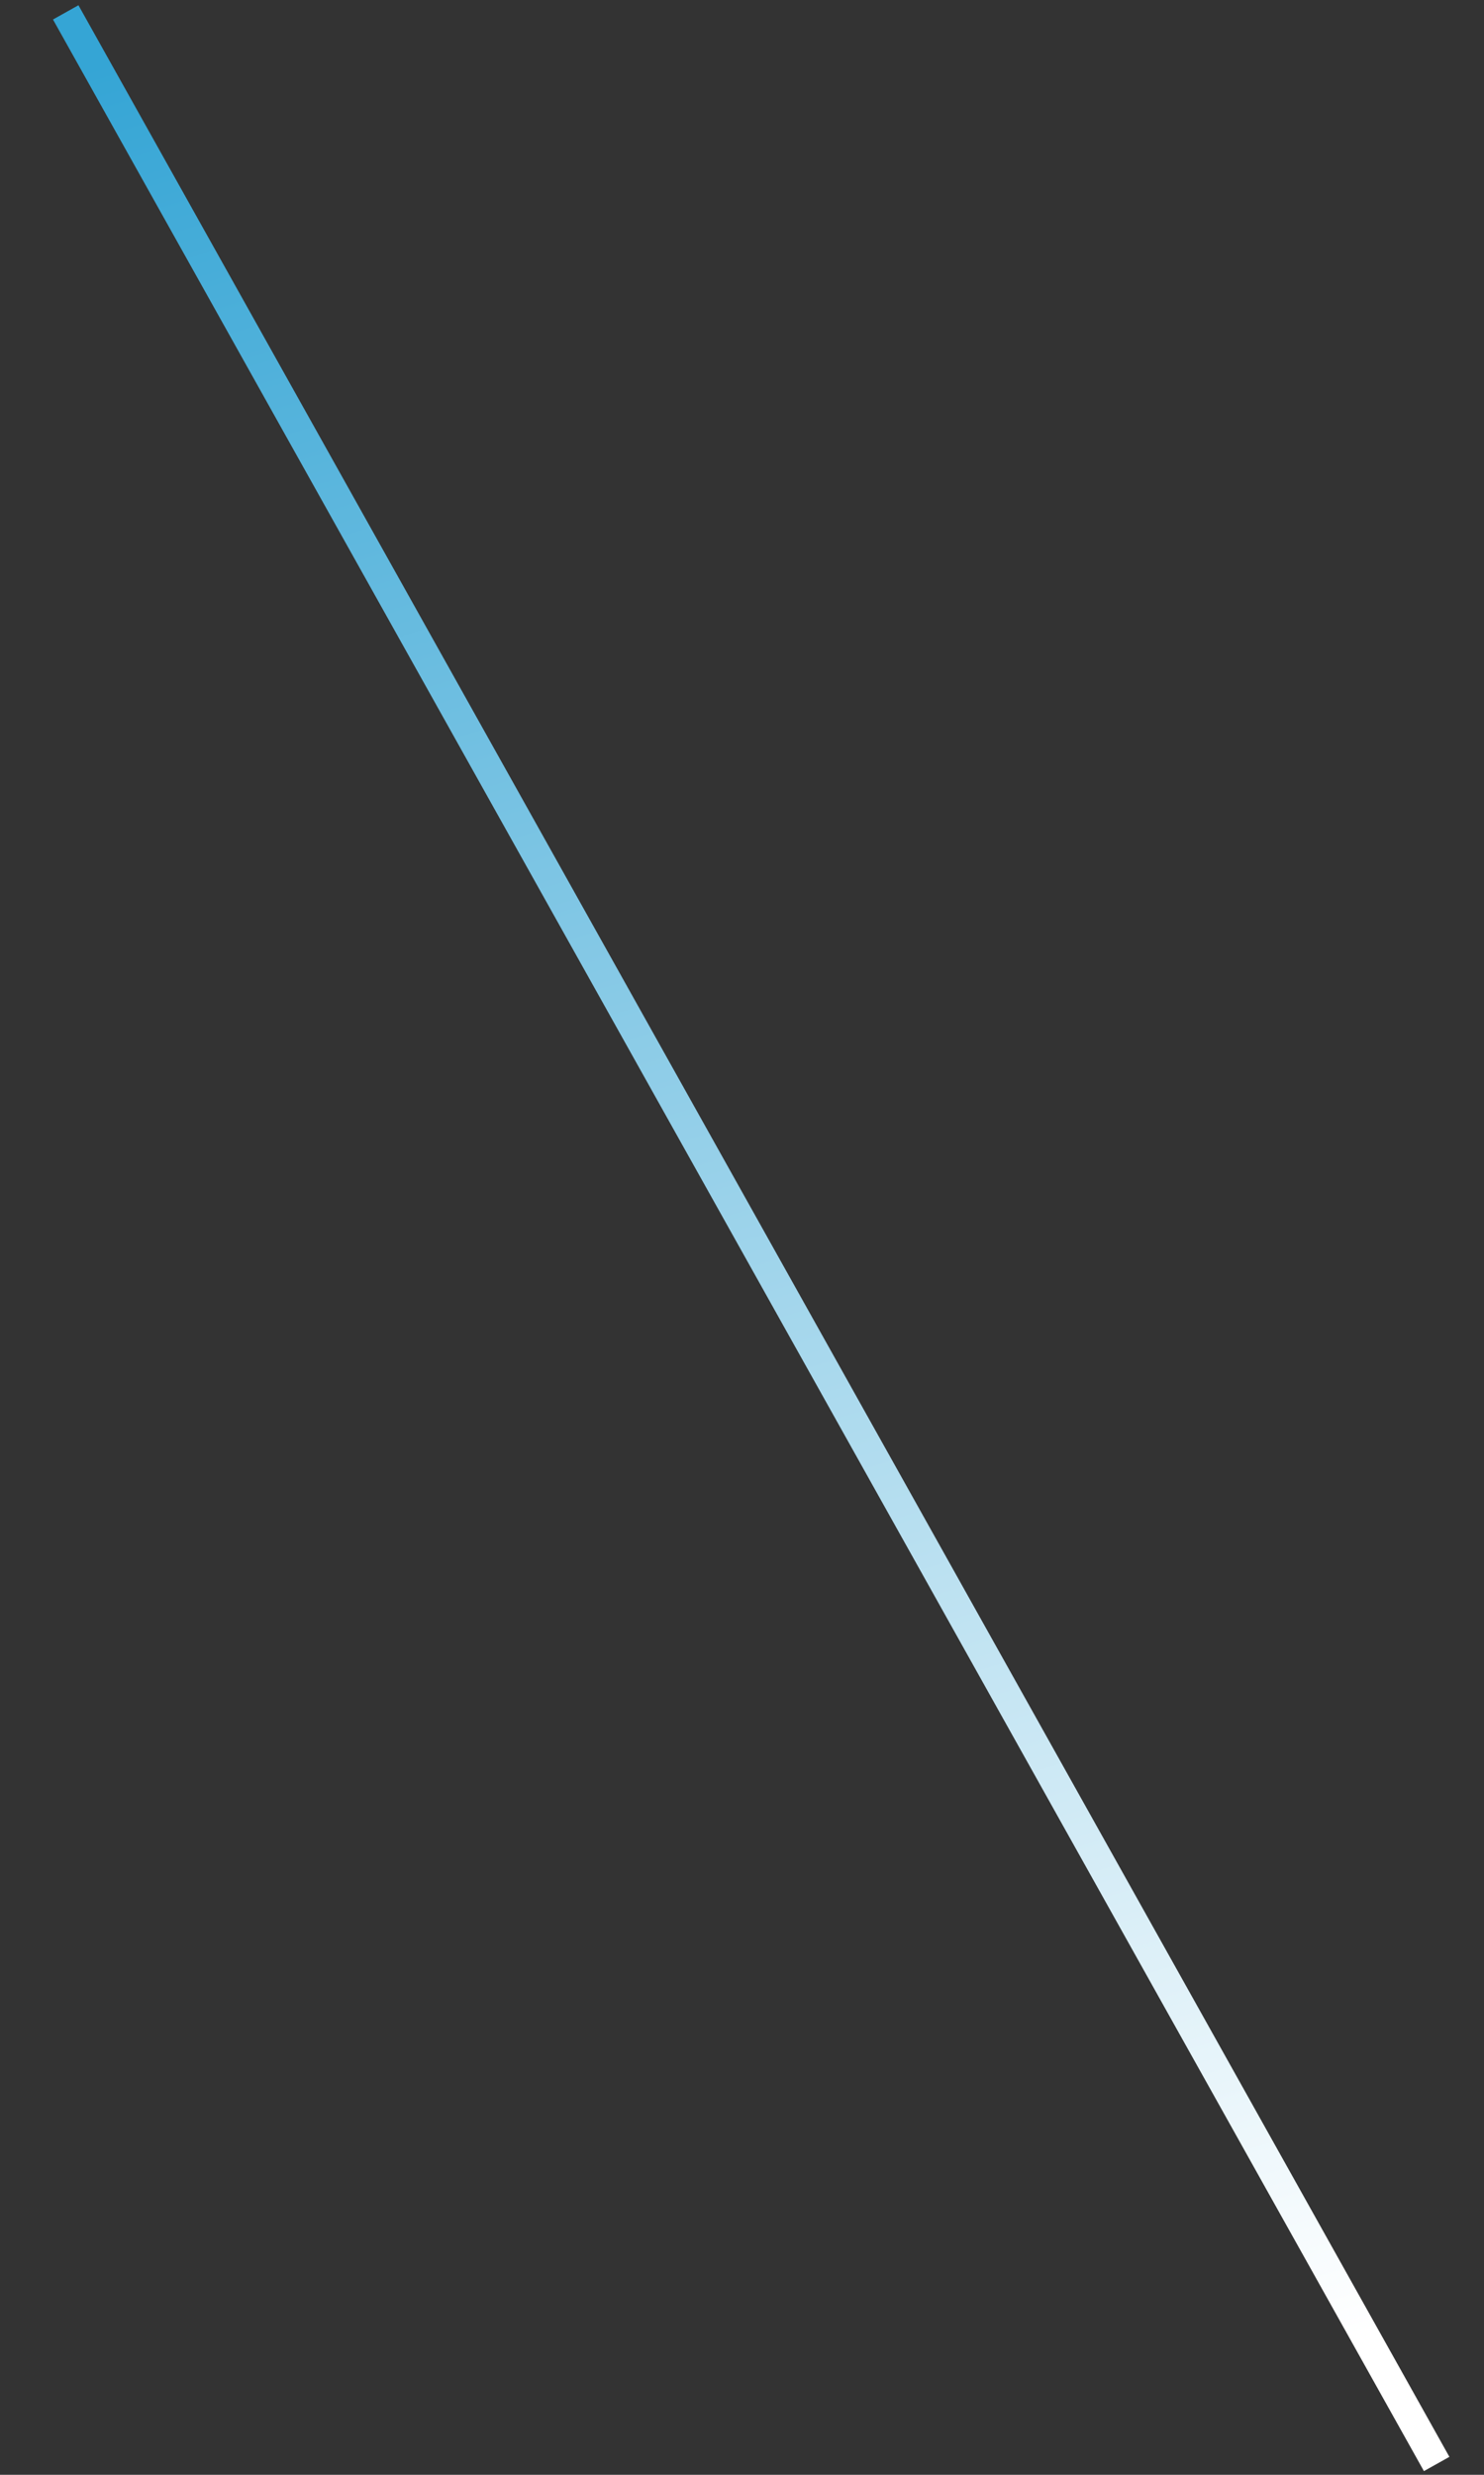<svg width="21" height="35" viewBox="0 0 21 35" fill="none" xmlns="http://www.w3.org/2000/svg">
<rect x="0" y="0" width="21" height="35" fill="#333333" stroke="none"/>
<path d="M0.93 0.175L20.33 34.847" stroke="url(#paint0_linear_6056_63)" stroke-width="0.413" stroke-miterlimit="10"/>
<defs>
<linearGradient id="paint0_linear_6056_63" x1="-7.363" y1="-15.687" x2="10.067" y2="42.268" gradientUnits="userSpaceOnUse">
<stop offset="0.304" stop-color="#35A5D5"/>
<stop offset="0.898" stop-color="white"/>
</linearGradient>
</defs>
</svg>
